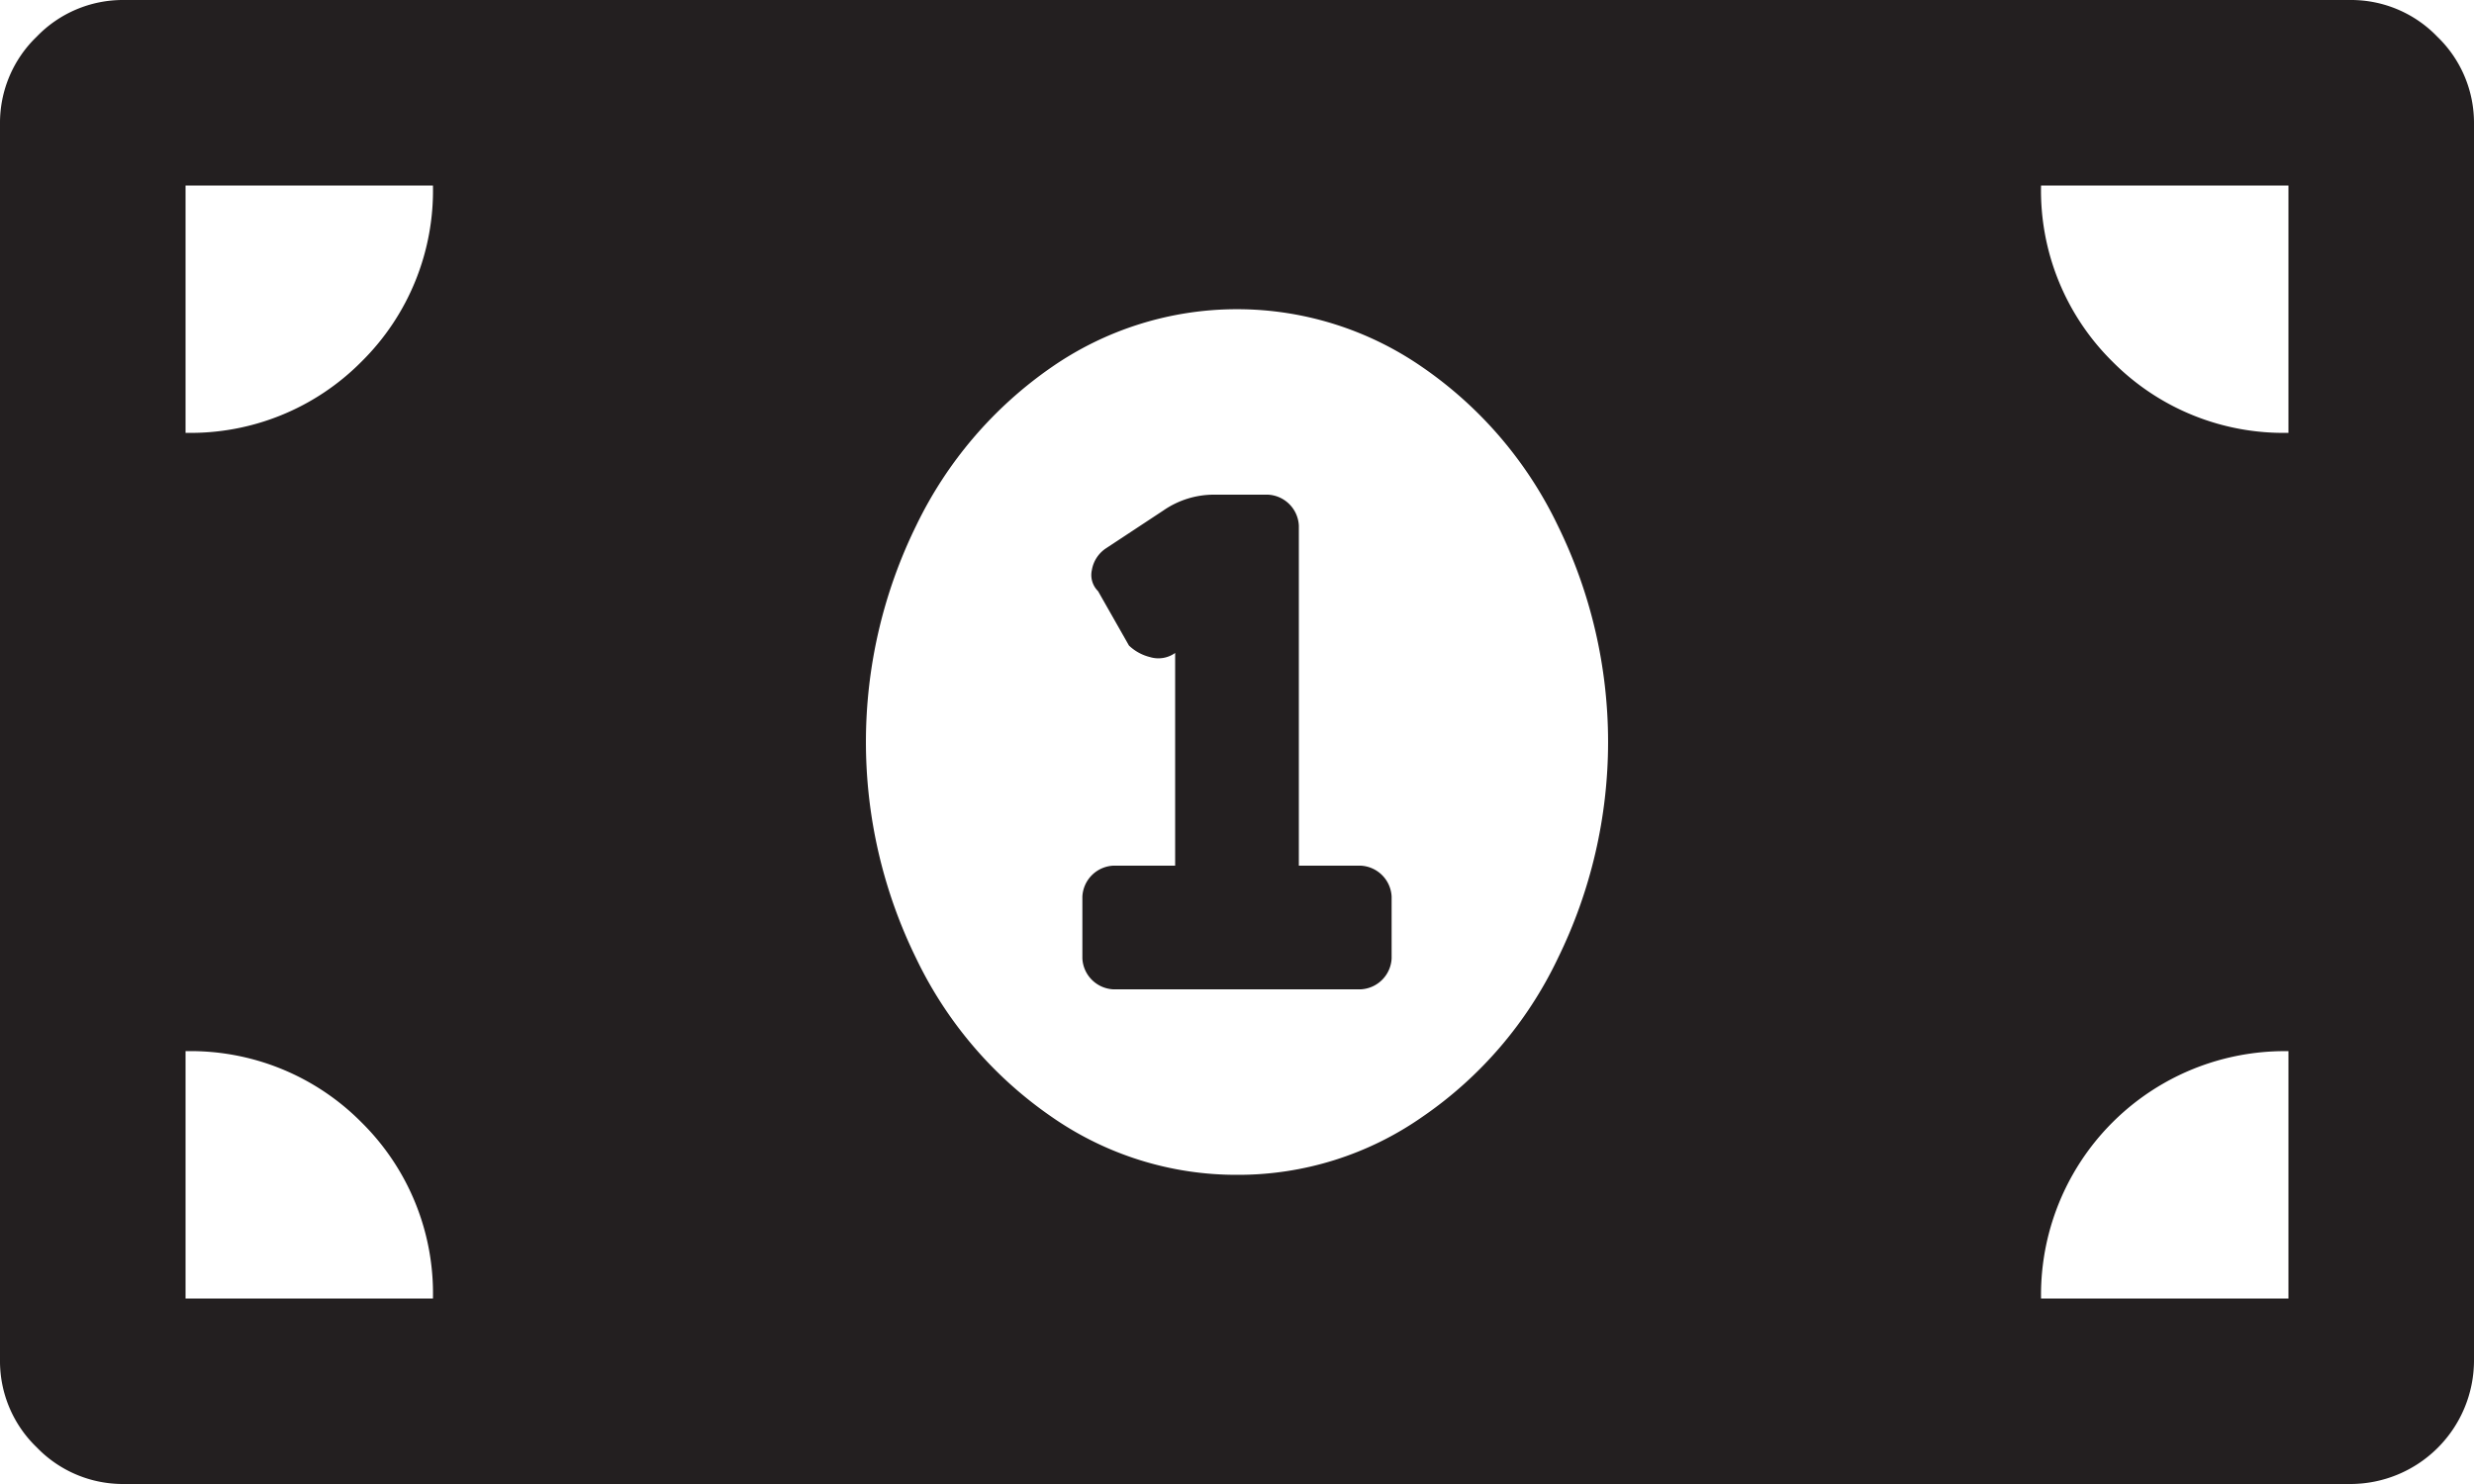 <svg xmlns="http://www.w3.org/2000/svg" viewBox="0 0 60 36"><defs><style>.cls-1{fill:#231f20;}</style></defs><title>Asset 2</title><g id="Layer_2" data-name="Layer 2"><g id="Layer_1-2" data-name="Layer 1"><path class="cls-1" d="M57,0a2.9,2.9,0,0,1,2.11.89A2.9,2.9,0,0,1,60,3V33a3,3,0,0,1-3,3H3a2.9,2.9,0,0,1-2.11-.89A2.9,2.9,0,0,1,0,33V3A2.9,2.9,0,0,1,.89.89,2.9,2.9,0,0,1,3,0ZM4.5,10.5A5.83,5.83,0,0,0,8.77,8.77,5.83,5.83,0,0,0,10.5,4.5h-6Zm0,21h6a5.83,5.83,0,0,0-1.73-4.27A5.83,5.83,0,0,0,4.5,25.5Zm25.5-3a7.79,7.79,0,0,0,4.5-1.41,9.73,9.73,0,0,0,3.28-3.84,11.91,11.91,0,0,0,0-10.5A9.8,9.8,0,0,0,34.5,8.91a7.89,7.89,0,0,0-9,0,9.89,9.89,0,0,0-3.28,3.84,11.91,11.91,0,0,0,0,10.5,9.81,9.81,0,0,0,3.28,3.84A7.83,7.83,0,0,0,30,28.5ZM33,21a.79.79,0,0,1,.75.75v1.5A.79.79,0,0,1,33,24H27a.79.79,0,0,1-.75-.75v-1.5A.79.79,0,0,1,27,21h1.5V15.84a.7.7,0,0,1-.61.1,1.13,1.13,0,0,1-.51-.28l-.75-1.32a.55.55,0,0,1-.15-.51.79.79,0,0,1,.33-.52l1.41-.93A2.15,2.15,0,0,1,29.44,12h1.31a.79.79,0,0,1,.75.75V21ZM55.5,10.5v-6h-6a5.83,5.83,0,0,0,1.73,4.27A5.83,5.83,0,0,0,55.5,10.5Zm0,21v-6a5.91,5.91,0,0,0-6,6Z"/></g></g></svg>